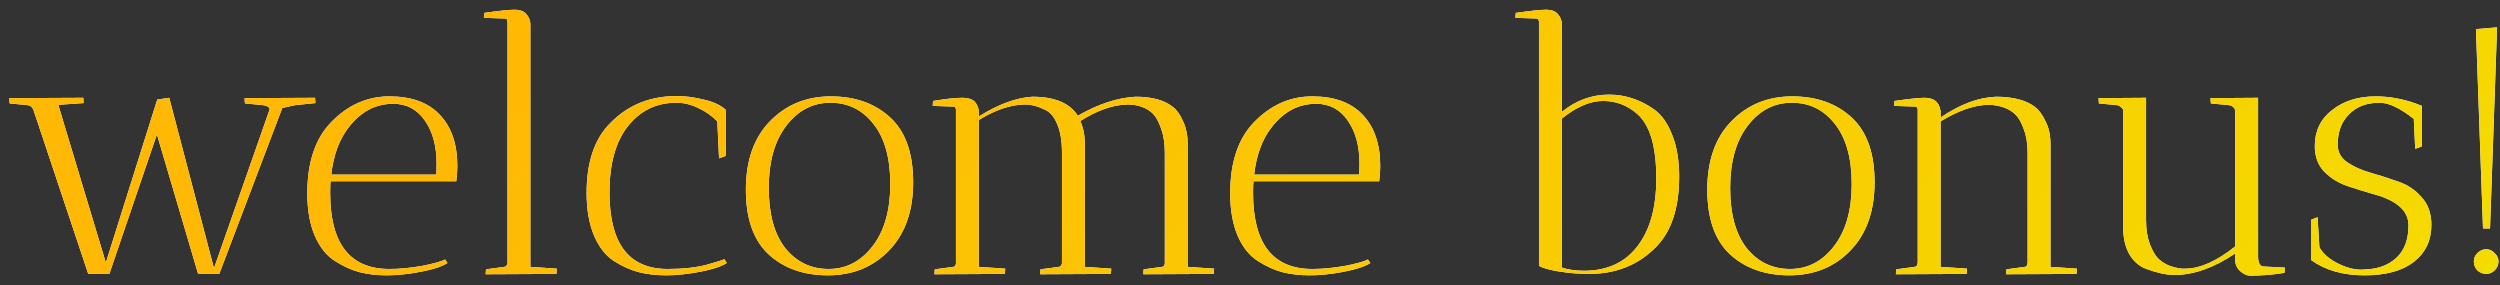 <svg width="228" height="26" viewBox="0 0 228 26" fill="none" xmlns="http://www.w3.org/2000/svg">
<rect x="0" y="0" width="228" height="26" fill="#333333" stroke="none"/>
<path d="M28.733 8.919C28.733 8.94 28.744 9.101 28.765 9.401L26.902 9.593L25.746 9.85L19.996 24.981H18.068L14.31 12.26L9.973 24.981H8.046L3.034 9.979C2.906 9.743 2.745 9.615 2.552 9.593L0.882 9.433C0.861 9.304 0.85 9.144 0.85 8.951L7.596 8.919C7.596 8.94 7.607 9.101 7.628 9.401L5.315 9.561L9.652 23.953L14.342 9.079L15.434 8.919L19.514 24.467L24.557 10.075C24.622 9.947 24.589 9.84 24.461 9.754C24.332 9.668 24.183 9.615 24.011 9.593L22.341 9.433C22.319 9.304 22.309 9.144 22.309 8.951L28.733 8.919ZM30.113 17.592C30.113 22.218 31.912 24.531 35.51 24.531C36.452 24.531 37.458 24.434 38.529 24.242C39.6 24.028 40.285 23.835 40.585 23.663L40.81 23.985C40.317 24.306 39.504 24.574 38.368 24.788C37.255 25.002 36.227 25.109 35.285 25.109C34.364 25.109 33.529 25.013 32.779 24.82C32.051 24.627 31.301 24.285 30.53 23.792C29.759 23.299 29.149 22.529 28.699 21.479C28.25 20.43 28.025 19.145 28.025 17.624C28.025 14.797 28.753 12.634 30.209 11.135C31.73 9.572 33.496 8.79 35.51 8.79C37.523 8.79 39.054 9.347 40.103 10.461C41.174 11.574 41.709 13.138 41.709 15.151C41.709 15.579 41.677 16.04 41.613 16.532H30.145C30.123 16.768 30.113 17.121 30.113 17.592ZM39.814 14.926C39.814 13.32 39.461 12.013 38.754 11.007C38.047 9.979 37.084 9.465 35.863 9.465C34.278 9.465 32.94 10.161 31.847 11.553C30.969 12.645 30.423 14.101 30.209 15.922H39.782C39.803 15.686 39.814 15.354 39.814 14.926ZM44.29 25.013L44.322 24.563L45.992 24.338C46.142 24.317 46.239 24.21 46.282 24.017V2.044C46.282 1.809 46.217 1.691 46.089 1.691L44.129 1.627L44.161 1.177C45.511 0.984 46.431 0.888 46.924 0.888C47.438 0.888 47.802 1.027 48.016 1.305C48.252 1.584 48.37 1.884 48.37 2.205V24.338L50.779 24.499C50.779 24.52 50.768 24.681 50.747 24.981L44.29 25.013ZM61.689 9.368C59.869 9.368 58.391 10.086 57.256 11.521C56.143 12.934 55.586 14.947 55.586 17.56C55.586 22.207 57.353 24.531 60.886 24.531C62.278 24.531 63.467 24.402 64.452 24.145C65.437 23.867 65.973 23.696 66.058 23.631L66.283 23.985C65.791 24.306 64.977 24.574 63.842 24.788C62.707 25.002 61.679 25.109 60.758 25.109C59.837 25.109 59.002 25.013 58.252 24.82C57.503 24.627 56.742 24.285 55.971 23.792C55.222 23.299 54.622 22.529 54.172 21.479C53.723 20.408 53.498 19.113 53.498 17.592C53.498 14.787 54.215 12.666 55.65 11.232C57.256 9.583 59.28 8.758 61.722 8.758C62.492 8.758 63.306 8.865 64.163 9.079C65.041 9.272 65.716 9.583 66.187 10.011V14.219L65.576 14.444L65.416 11.071C64.945 10.578 64.366 10.171 63.681 9.85C63.017 9.529 62.353 9.368 61.689 9.368ZM75.507 25.109C73.28 25.109 71.471 24.467 70.079 23.182C68.708 21.897 68.023 19.937 68.023 17.303C68.023 14.647 68.751 12.57 70.207 11.071C71.685 9.55 73.537 8.79 75.764 8.79C77.992 8.79 79.801 9.433 81.193 10.718C82.585 12.003 83.281 13.973 83.281 16.628C83.281 19.262 82.543 21.34 81.065 22.86C79.609 24.36 77.756 25.109 75.507 25.109ZM75.732 9.368C74.126 9.368 72.788 10.064 71.717 11.457C70.646 12.848 70.111 14.744 70.111 17.142C70.111 19.52 70.614 21.351 71.621 22.636C72.648 23.899 73.966 24.531 75.572 24.531C77.178 24.531 78.516 23.835 79.587 22.443C80.658 21.051 81.193 19.166 81.193 16.789C81.193 14.412 80.679 12.581 79.651 11.296C78.645 10.011 77.338 9.368 75.732 9.368ZM93.445 9.529C92.16 9.55 90.768 10.022 89.269 10.943V24.338L91.678 24.499C91.678 24.52 91.668 24.681 91.646 24.981L85.221 25.013C85.221 24.82 85.232 24.67 85.254 24.563L86.924 24.338C87.052 24.338 87.138 24.242 87.181 24.049V9.947C87.138 9.797 87.074 9.722 86.988 9.722L85.061 9.658L85.093 9.208C86.249 9.015 87.127 8.919 87.727 8.919C88.327 8.919 88.734 9.058 88.948 9.336C89.162 9.615 89.269 9.915 89.269 10.236V10.621C91.046 9.508 92.674 8.908 94.152 8.822C96.186 8.822 97.568 9.401 98.296 10.557C100.159 9.486 101.915 8.908 103.564 8.822C105.063 8.822 106.198 9.133 106.969 9.754C107.333 10.032 107.644 10.471 107.901 11.071C108.179 11.649 108.318 12.345 108.318 13.159V24.338L110.728 24.499C110.728 24.52 110.717 24.681 110.696 24.981L104.271 25.013C104.271 24.82 104.282 24.67 104.303 24.563L105.973 24.338C106.102 24.338 106.188 24.242 106.23 24.049V13.962C106.23 13.105 106.123 12.377 105.909 11.778C105.695 11.157 105.459 10.707 105.202 10.428C104.945 10.15 104.624 9.936 104.239 9.786C103.81 9.615 103.35 9.529 102.857 9.529C101.53 9.55 100.084 10.054 98.521 11.039C98.799 11.639 98.938 12.345 98.938 13.159V24.338L101.348 24.499C101.348 24.52 101.337 24.681 101.315 24.981L94.859 25.013L94.891 24.563L96.561 24.338C96.711 24.317 96.807 24.21 96.85 24.017V13.93C96.85 12.881 96.711 12.024 96.433 11.36C96.154 10.675 95.779 10.225 95.308 10.011C94.666 9.69 94.045 9.529 93.445 9.529ZM114.281 17.592C114.281 22.218 116.08 24.531 119.678 24.531C120.62 24.531 121.627 24.434 122.697 24.242C123.768 24.028 124.453 23.835 124.753 23.663L124.978 23.985C124.486 24.306 123.672 24.574 122.537 24.788C121.423 25.002 120.395 25.109 119.453 25.109C118.532 25.109 117.697 25.013 116.947 24.82C116.219 24.627 115.47 24.285 114.699 23.792C113.928 23.299 113.317 22.529 112.867 21.479C112.418 20.43 112.193 19.145 112.193 17.624C112.193 14.797 112.921 12.634 114.377 11.135C115.898 9.572 117.665 8.79 119.678 8.79C121.691 8.79 123.222 9.347 124.271 10.461C125.342 11.574 125.878 13.138 125.878 15.151C125.878 15.579 125.846 16.04 125.781 16.532H114.313C114.292 16.768 114.281 17.121 114.281 17.592ZM123.982 14.926C123.982 13.32 123.629 12.013 122.922 11.007C122.216 9.979 121.252 9.465 120.031 9.465C118.446 9.465 117.108 10.161 116.016 11.553C115.138 12.645 114.591 14.101 114.377 15.922H123.95C123.972 15.686 123.982 15.354 123.982 14.926ZM142.443 2.205V10.204C143.728 9.154 145.163 8.63 146.748 8.63C148.204 8.63 149.575 9.079 150.86 9.979C151.545 10.471 152.091 11.242 152.498 12.292C152.927 13.341 153.141 14.615 153.141 16.114C153.141 18.963 152.434 21.104 151.021 22.539C149.414 24.167 147.38 24.981 144.917 24.981C143.996 24.981 143.075 24.906 142.154 24.756C141.255 24.606 140.655 24.434 140.355 24.242V1.948C140.313 1.776 140.248 1.691 140.163 1.691L138.203 1.627L138.235 1.177C139.584 0.984 140.505 0.888 140.998 0.888C141.512 0.888 141.876 1.027 142.09 1.305C142.326 1.584 142.443 1.884 142.443 2.205ZM142.443 10.814V24.402C143.022 24.595 143.696 24.692 144.467 24.692C146.566 24.692 148.183 23.953 149.318 22.475C150.474 20.997 151.053 18.931 151.053 16.275C151.053 13.363 150.474 11.403 149.318 10.396C148.419 9.604 147.38 9.208 146.202 9.208C145.024 9.208 143.771 9.743 142.443 10.814ZM163.189 25.109C160.962 25.109 159.152 24.467 157.76 23.182C156.39 21.897 155.704 19.937 155.704 17.303C155.704 14.647 156.433 12.57 157.889 11.071C159.366 9.55 161.219 8.79 163.446 8.79C165.673 8.79 167.483 9.433 168.875 10.718C170.267 12.003 170.963 13.973 170.963 16.628C170.963 19.262 170.224 21.34 168.747 22.86C167.29 24.36 165.438 25.109 163.189 25.109ZM163.414 9.368C161.808 9.368 160.469 10.064 159.399 11.457C158.328 12.848 157.792 14.744 157.792 17.142C157.792 19.52 158.296 21.351 159.302 22.636C160.33 23.899 161.647 24.531 163.253 24.531C164.86 24.531 166.198 23.835 167.269 22.443C168.34 21.051 168.875 19.166 168.875 16.789C168.875 14.412 168.361 12.581 167.333 11.296C166.327 10.011 165.02 9.368 163.414 9.368ZM172.903 25.013L172.935 24.563L174.606 24.338C174.798 24.317 174.895 24.167 174.895 23.888V9.979C174.852 9.807 174.788 9.722 174.702 9.722L172.743 9.658L172.775 9.208C174.124 9.015 175.034 8.919 175.505 8.919C176.362 8.919 176.844 9.293 176.951 10.043H176.983V10.718C178.739 9.518 180.42 8.887 182.026 8.822C183.59 8.822 184.778 9.133 185.592 9.754C185.956 10.032 186.277 10.471 186.556 11.071C186.856 11.649 187.006 12.345 187.006 13.159V24.338L189.415 24.499C189.415 24.52 189.404 24.681 189.383 24.981L182.958 25.013C182.958 24.82 182.969 24.67 182.99 24.563L184.66 24.338C184.832 24.317 184.917 24.167 184.917 23.888V13.962C184.917 13.105 184.8 12.377 184.564 11.778C184.35 11.178 184.104 10.739 183.825 10.461C183.547 10.182 183.204 9.968 182.797 9.818C182.326 9.647 181.834 9.561 181.32 9.561C180.035 9.583 178.589 10.086 176.983 11.071V24.338L179.392 24.499C179.392 24.52 179.381 24.681 179.36 24.981L172.903 25.013ZM191.417 9.433L191.384 8.951L195.721 8.919V20.098C195.721 20.933 195.839 21.661 196.074 22.282C196.31 22.882 196.567 23.321 196.845 23.599C197.145 23.878 197.488 24.092 197.873 24.242C198.473 24.456 198.976 24.542 199.383 24.499C200.69 24.477 202.178 23.803 203.848 22.475V10.043C203.763 9.786 203.581 9.636 203.302 9.593L201.632 9.433C201.611 9.304 201.6 9.144 201.6 8.951L205.937 8.919V23.503C205.979 24.038 206.151 24.306 206.45 24.306L208.378 24.402L208.346 24.884C207.318 25.055 206.247 25.141 205.133 25.141C204.876 25.12 204.598 24.981 204.298 24.724C203.998 24.445 203.848 24.102 203.848 23.696V23.117C201.9 24.424 200.058 25.077 198.323 25.077C197.595 25.077 196.738 24.895 195.753 24.531C195.111 24.295 194.597 23.856 194.211 23.214C193.826 22.55 193.633 21.725 193.633 20.74V10.075C193.633 9.968 193.569 9.872 193.44 9.786C193.333 9.679 193.215 9.615 193.087 9.593L191.417 9.433ZM215.35 24.595C215.478 24.595 215.607 24.584 215.735 24.563C216.849 24.542 217.78 24.199 218.53 23.535C219.279 22.85 219.654 21.854 219.654 20.547C219.654 19.262 218.648 18.331 216.634 17.753C215.799 17.517 214.964 17.26 214.129 16.982C213.294 16.703 212.576 16.264 211.977 15.665C211.398 15.065 211.109 14.283 211.109 13.32C211.109 11.949 211.634 10.857 212.683 10.043C213.733 9.208 215.06 8.79 216.667 8.79C217.866 8.79 219.076 9.004 220.297 9.433L220.875 9.658V13.352L220.264 13.577L220.136 10.846C218.894 9.861 217.855 9.368 217.02 9.368C215.842 9.368 214.911 9.722 214.225 10.428C213.54 11.114 213.197 12.035 213.197 13.191C213.197 13.855 213.486 14.39 214.065 14.797C214.664 15.204 215.382 15.525 216.217 15.761C217.052 15.997 217.887 16.264 218.723 16.564C219.558 16.843 220.264 17.314 220.843 17.978C221.442 18.62 221.742 19.466 221.742 20.515C221.742 21.929 221.207 23.053 220.136 23.888C219.087 24.702 217.588 25.109 215.639 25.109C213.69 25.109 212.073 24.649 210.788 23.728V20.034L211.366 19.809L211.527 22.539C211.827 23.096 212.362 23.578 213.133 23.985C213.925 24.392 214.664 24.595 215.35 24.595ZM227.734 2.494L227.091 20.837H226.449L225.806 2.655L227.734 2.494ZM225.935 24.659C225.72 24.424 225.613 24.156 225.613 23.856C225.613 23.556 225.72 23.299 225.935 23.085C226.17 22.85 226.438 22.732 226.738 22.732C227.038 22.732 227.295 22.85 227.509 23.085C227.744 23.299 227.862 23.556 227.862 23.856C227.862 24.156 227.744 24.424 227.509 24.659C227.295 24.873 227.038 24.981 226.738 24.981C226.438 24.981 226.17 24.873 225.935 24.659Z" fill="white"/>
<path d="M28.733 8.919C28.733 8.94 28.744 9.101 28.765 9.401L26.902 9.593L25.746 9.85L19.996 24.981H18.068L14.31 12.26L9.973 24.981H8.046L3.034 9.979C2.906 9.743 2.745 9.615 2.552 9.593L0.882 9.433C0.861 9.304 0.85 9.144 0.85 8.951L7.596 8.919C7.596 8.94 7.607 9.101 7.628 9.401L5.315 9.561L9.652 23.953L14.342 9.079L15.434 8.919L19.514 24.467L24.557 10.075C24.622 9.947 24.589 9.84 24.461 9.754C24.332 9.668 24.183 9.615 24.011 9.593L22.341 9.433C22.319 9.304 22.309 9.144 22.309 8.951L28.733 8.919ZM30.113 17.592C30.113 22.218 31.912 24.531 35.51 24.531C36.452 24.531 37.458 24.434 38.529 24.242C39.6 24.028 40.285 23.835 40.585 23.663L40.81 23.985C40.317 24.306 39.504 24.574 38.368 24.788C37.255 25.002 36.227 25.109 35.285 25.109C34.364 25.109 33.529 25.013 32.779 24.82C32.051 24.627 31.301 24.285 30.53 23.792C29.759 23.299 29.149 22.529 28.699 21.479C28.25 20.43 28.025 19.145 28.025 17.624C28.025 14.797 28.753 12.634 30.209 11.135C31.73 9.572 33.496 8.79 35.51 8.79C37.523 8.79 39.054 9.347 40.103 10.461C41.174 11.574 41.709 13.138 41.709 15.151C41.709 15.579 41.677 16.04 41.613 16.532H30.145C30.123 16.768 30.113 17.121 30.113 17.592ZM39.814 14.926C39.814 13.32 39.461 12.013 38.754 11.007C38.047 9.979 37.084 9.465 35.863 9.465C34.278 9.465 32.94 10.161 31.847 11.553C30.969 12.645 30.423 14.101 30.209 15.922H39.782C39.803 15.686 39.814 15.354 39.814 14.926ZM44.29 25.013L44.322 24.563L45.992 24.338C46.142 24.317 46.239 24.21 46.282 24.017V2.044C46.282 1.809 46.217 1.691 46.089 1.691L44.129 1.627L44.161 1.177C45.511 0.984 46.431 0.888 46.924 0.888C47.438 0.888 47.802 1.027 48.016 1.305C48.252 1.584 48.37 1.884 48.37 2.205V24.338L50.779 24.499C50.779 24.52 50.768 24.681 50.747 24.981L44.29 25.013ZM61.689 9.368C59.869 9.368 58.391 10.086 57.256 11.521C56.143 12.934 55.586 14.947 55.586 17.56C55.586 22.207 57.353 24.531 60.886 24.531C62.278 24.531 63.467 24.402 64.452 24.145C65.437 23.867 65.973 23.696 66.058 23.631L66.283 23.985C65.791 24.306 64.977 24.574 63.842 24.788C62.707 25.002 61.679 25.109 60.758 25.109C59.837 25.109 59.002 25.013 58.252 24.82C57.503 24.627 56.742 24.285 55.971 23.792C55.222 23.299 54.622 22.529 54.172 21.479C53.723 20.408 53.498 19.113 53.498 17.592C53.498 14.787 54.215 12.666 55.65 11.232C57.256 9.583 59.28 8.758 61.722 8.758C62.492 8.758 63.306 8.865 64.163 9.079C65.041 9.272 65.716 9.583 66.187 10.011V14.219L65.576 14.444L65.416 11.071C64.945 10.578 64.366 10.171 63.681 9.85C63.017 9.529 62.353 9.368 61.689 9.368ZM75.507 25.109C73.28 25.109 71.471 24.467 70.079 23.182C68.708 21.897 68.023 19.937 68.023 17.303C68.023 14.647 68.751 12.57 70.207 11.071C71.685 9.55 73.537 8.79 75.764 8.79C77.992 8.79 79.801 9.433 81.193 10.718C82.585 12.003 83.281 13.973 83.281 16.628C83.281 19.262 82.543 21.34 81.065 22.86C79.609 24.36 77.756 25.109 75.507 25.109ZM75.732 9.368C74.126 9.368 72.788 10.064 71.717 11.457C70.646 12.848 70.111 14.744 70.111 17.142C70.111 19.52 70.614 21.351 71.621 22.636C72.648 23.899 73.966 24.531 75.572 24.531C77.178 24.531 78.516 23.835 79.587 22.443C80.658 21.051 81.193 19.166 81.193 16.789C81.193 14.412 80.679 12.581 79.651 11.296C78.645 10.011 77.338 9.368 75.732 9.368ZM93.445 9.529C92.16 9.55 90.768 10.022 89.269 10.943V24.338L91.678 24.499C91.678 24.52 91.668 24.681 91.646 24.981L85.221 25.013C85.221 24.82 85.232 24.67 85.254 24.563L86.924 24.338C87.052 24.338 87.138 24.242 87.181 24.049V9.947C87.138 9.797 87.074 9.722 86.988 9.722L85.061 9.658L85.093 9.208C86.249 9.015 87.127 8.919 87.727 8.919C88.327 8.919 88.734 9.058 88.948 9.336C89.162 9.615 89.269 9.915 89.269 10.236V10.621C91.046 9.508 92.674 8.908 94.152 8.822C96.186 8.822 97.568 9.401 98.296 10.557C100.159 9.486 101.915 8.908 103.564 8.822C105.063 8.822 106.198 9.133 106.969 9.754C107.333 10.032 107.644 10.471 107.901 11.071C108.179 11.649 108.318 12.345 108.318 13.159V24.338L110.728 24.499C110.728 24.52 110.717 24.681 110.696 24.981L104.271 25.013C104.271 24.82 104.282 24.67 104.303 24.563L105.973 24.338C106.102 24.338 106.188 24.242 106.23 24.049V13.962C106.23 13.105 106.123 12.377 105.909 11.778C105.695 11.157 105.459 10.707 105.202 10.428C104.945 10.15 104.624 9.936 104.239 9.786C103.81 9.615 103.35 9.529 102.857 9.529C101.53 9.55 100.084 10.054 98.521 11.039C98.799 11.639 98.938 12.345 98.938 13.159V24.338L101.348 24.499C101.348 24.52 101.337 24.681 101.315 24.981L94.859 25.013L94.891 24.563L96.561 24.338C96.711 24.317 96.807 24.21 96.85 24.017V13.93C96.85 12.881 96.711 12.024 96.433 11.36C96.154 10.675 95.779 10.225 95.308 10.011C94.666 9.69 94.045 9.529 93.445 9.529ZM114.281 17.592C114.281 22.218 116.08 24.531 119.678 24.531C120.62 24.531 121.627 24.434 122.697 24.242C123.768 24.028 124.453 23.835 124.753 23.663L124.978 23.985C124.486 24.306 123.672 24.574 122.537 24.788C121.423 25.002 120.395 25.109 119.453 25.109C118.532 25.109 117.697 25.013 116.947 24.82C116.219 24.627 115.47 24.285 114.699 23.792C113.928 23.299 113.317 22.529 112.867 21.479C112.418 20.43 112.193 19.145 112.193 17.624C112.193 14.797 112.921 12.634 114.377 11.135C115.898 9.572 117.665 8.79 119.678 8.79C121.691 8.79 123.222 9.347 124.271 10.461C125.342 11.574 125.878 13.138 125.878 15.151C125.878 15.579 125.846 16.04 125.781 16.532H114.313C114.292 16.768 114.281 17.121 114.281 17.592ZM123.982 14.926C123.982 13.32 123.629 12.013 122.922 11.007C122.216 9.979 121.252 9.465 120.031 9.465C118.446 9.465 117.108 10.161 116.016 11.553C115.138 12.645 114.591 14.101 114.377 15.922H123.95C123.972 15.686 123.982 15.354 123.982 14.926ZM142.443 2.205V10.204C143.728 9.154 145.163 8.63 146.748 8.63C148.204 8.63 149.575 9.079 150.86 9.979C151.545 10.471 152.091 11.242 152.498 12.292C152.927 13.341 153.141 14.615 153.141 16.114C153.141 18.963 152.434 21.104 151.021 22.539C149.414 24.167 147.38 24.981 144.917 24.981C143.996 24.981 143.075 24.906 142.154 24.756C141.255 24.606 140.655 24.434 140.355 24.242V1.948C140.313 1.776 140.248 1.691 140.163 1.691L138.203 1.627L138.235 1.177C139.584 0.984 140.505 0.888 140.998 0.888C141.512 0.888 141.876 1.027 142.09 1.305C142.326 1.584 142.443 1.884 142.443 2.205ZM142.443 10.814V24.402C143.022 24.595 143.696 24.692 144.467 24.692C146.566 24.692 148.183 23.953 149.318 22.475C150.474 20.997 151.053 18.931 151.053 16.275C151.053 13.363 150.474 11.403 149.318 10.396C148.419 9.604 147.38 9.208 146.202 9.208C145.024 9.208 143.771 9.743 142.443 10.814ZM163.189 25.109C160.962 25.109 159.152 24.467 157.76 23.182C156.39 21.897 155.704 19.937 155.704 17.303C155.704 14.647 156.433 12.57 157.889 11.071C159.366 9.55 161.219 8.79 163.446 8.79C165.673 8.79 167.483 9.433 168.875 10.718C170.267 12.003 170.963 13.973 170.963 16.628C170.963 19.262 170.224 21.34 168.747 22.86C167.29 24.36 165.438 25.109 163.189 25.109ZM163.414 9.368C161.808 9.368 160.469 10.064 159.399 11.457C158.328 12.848 157.792 14.744 157.792 17.142C157.792 19.52 158.296 21.351 159.302 22.636C160.33 23.899 161.647 24.531 163.253 24.531C164.86 24.531 166.198 23.835 167.269 22.443C168.34 21.051 168.875 19.166 168.875 16.789C168.875 14.412 168.361 12.581 167.333 11.296C166.327 10.011 165.02 9.368 163.414 9.368ZM172.903 25.013L172.935 24.563L174.606 24.338C174.798 24.317 174.895 24.167 174.895 23.888V9.979C174.852 9.807 174.788 9.722 174.702 9.722L172.743 9.658L172.775 9.208C174.124 9.015 175.034 8.919 175.505 8.919C176.362 8.919 176.844 9.293 176.951 10.043H176.983V10.718C178.739 9.518 180.42 8.887 182.026 8.822C183.59 8.822 184.778 9.133 185.592 9.754C185.956 10.032 186.277 10.471 186.556 11.071C186.856 11.649 187.006 12.345 187.006 13.159V24.338L189.415 24.499C189.415 24.52 189.404 24.681 189.383 24.981L182.958 25.013C182.958 24.82 182.969 24.67 182.99 24.563L184.66 24.338C184.832 24.317 184.917 24.167 184.917 23.888V13.962C184.917 13.105 184.8 12.377 184.564 11.778C184.35 11.178 184.104 10.739 183.825 10.461C183.547 10.182 183.204 9.968 182.797 9.818C182.326 9.647 181.834 9.561 181.32 9.561C180.035 9.583 178.589 10.086 176.983 11.071V24.338L179.392 24.499C179.392 24.52 179.381 24.681 179.36 24.981L172.903 25.013ZM191.417 9.433L191.384 8.951L195.721 8.919V20.098C195.721 20.933 195.839 21.661 196.074 22.282C196.31 22.882 196.567 23.321 196.845 23.599C197.145 23.878 197.488 24.092 197.873 24.242C198.473 24.456 198.976 24.542 199.383 24.499C200.69 24.477 202.178 23.803 203.848 22.475V10.043C203.763 9.786 203.581 9.636 203.302 9.593L201.632 9.433C201.611 9.304 201.6 9.144 201.6 8.951L205.937 8.919V23.503C205.979 24.038 206.151 24.306 206.45 24.306L208.378 24.402L208.346 24.884C207.318 25.055 206.247 25.141 205.133 25.141C204.876 25.12 204.598 24.981 204.298 24.724C203.998 24.445 203.848 24.102 203.848 23.696V23.117C201.9 24.424 200.058 25.077 198.323 25.077C197.595 25.077 196.738 24.895 195.753 24.531C195.111 24.295 194.597 23.856 194.211 23.214C193.826 22.55 193.633 21.725 193.633 20.74V10.075C193.633 9.968 193.569 9.872 193.44 9.786C193.333 9.679 193.215 9.615 193.087 9.593L191.417 9.433ZM215.35 24.595C215.478 24.595 215.607 24.584 215.735 24.563C216.849 24.542 217.78 24.199 218.53 23.535C219.279 22.85 219.654 21.854 219.654 20.547C219.654 19.262 218.648 18.331 216.634 17.753C215.799 17.517 214.964 17.26 214.129 16.982C213.294 16.703 212.576 16.264 211.977 15.665C211.398 15.065 211.109 14.283 211.109 13.32C211.109 11.949 211.634 10.857 212.683 10.043C213.733 9.208 215.06 8.79 216.667 8.79C217.866 8.79 219.076 9.004 220.297 9.433L220.875 9.658V13.352L220.264 13.577L220.136 10.846C218.894 9.861 217.855 9.368 217.02 9.368C215.842 9.368 214.911 9.722 214.225 10.428C213.54 11.114 213.197 12.035 213.197 13.191C213.197 13.855 213.486 14.39 214.065 14.797C214.664 15.204 215.382 15.525 216.217 15.761C217.052 15.997 217.887 16.264 218.723 16.564C219.558 16.843 220.264 17.314 220.843 17.978C221.442 18.62 221.742 19.466 221.742 20.515C221.742 21.929 221.207 23.053 220.136 23.888C219.087 24.702 217.588 25.109 215.639 25.109C213.69 25.109 212.073 24.649 210.788 23.728V20.034L211.366 19.809L211.527 22.539C211.827 23.096 212.362 23.578 213.133 23.985C213.925 24.392 214.664 24.595 215.35 24.595ZM227.734 2.494L227.091 20.837H226.449L225.806 2.655L227.734 2.494ZM225.935 24.659C225.72 24.424 225.613 24.156 225.613 23.856C225.613 23.556 225.72 23.299 225.935 23.085C226.17 22.85 226.438 22.732 226.738 22.732C227.038 22.732 227.295 22.85 227.509 23.085C227.744 23.299 227.862 23.556 227.862 23.856C227.862 24.156 227.744 24.424 227.509 24.659C227.295 24.873 227.038 24.981 226.738 24.981C226.438 24.981 226.17 24.873 225.935 24.659Z" fill="url(#paint0_linear_13_2470)"/>
<defs>
<linearGradient id="paint0_linear_13_2470" x1="58.056" y1="-5.019" x2="168.279" y2="96.915" gradientUnits="userSpaceOnUse">
<stop stop-color="#FFB905"/>
<stop offset="1" stop-color="#F4DC00"/>
</linearGradient>
</defs>
</svg>
